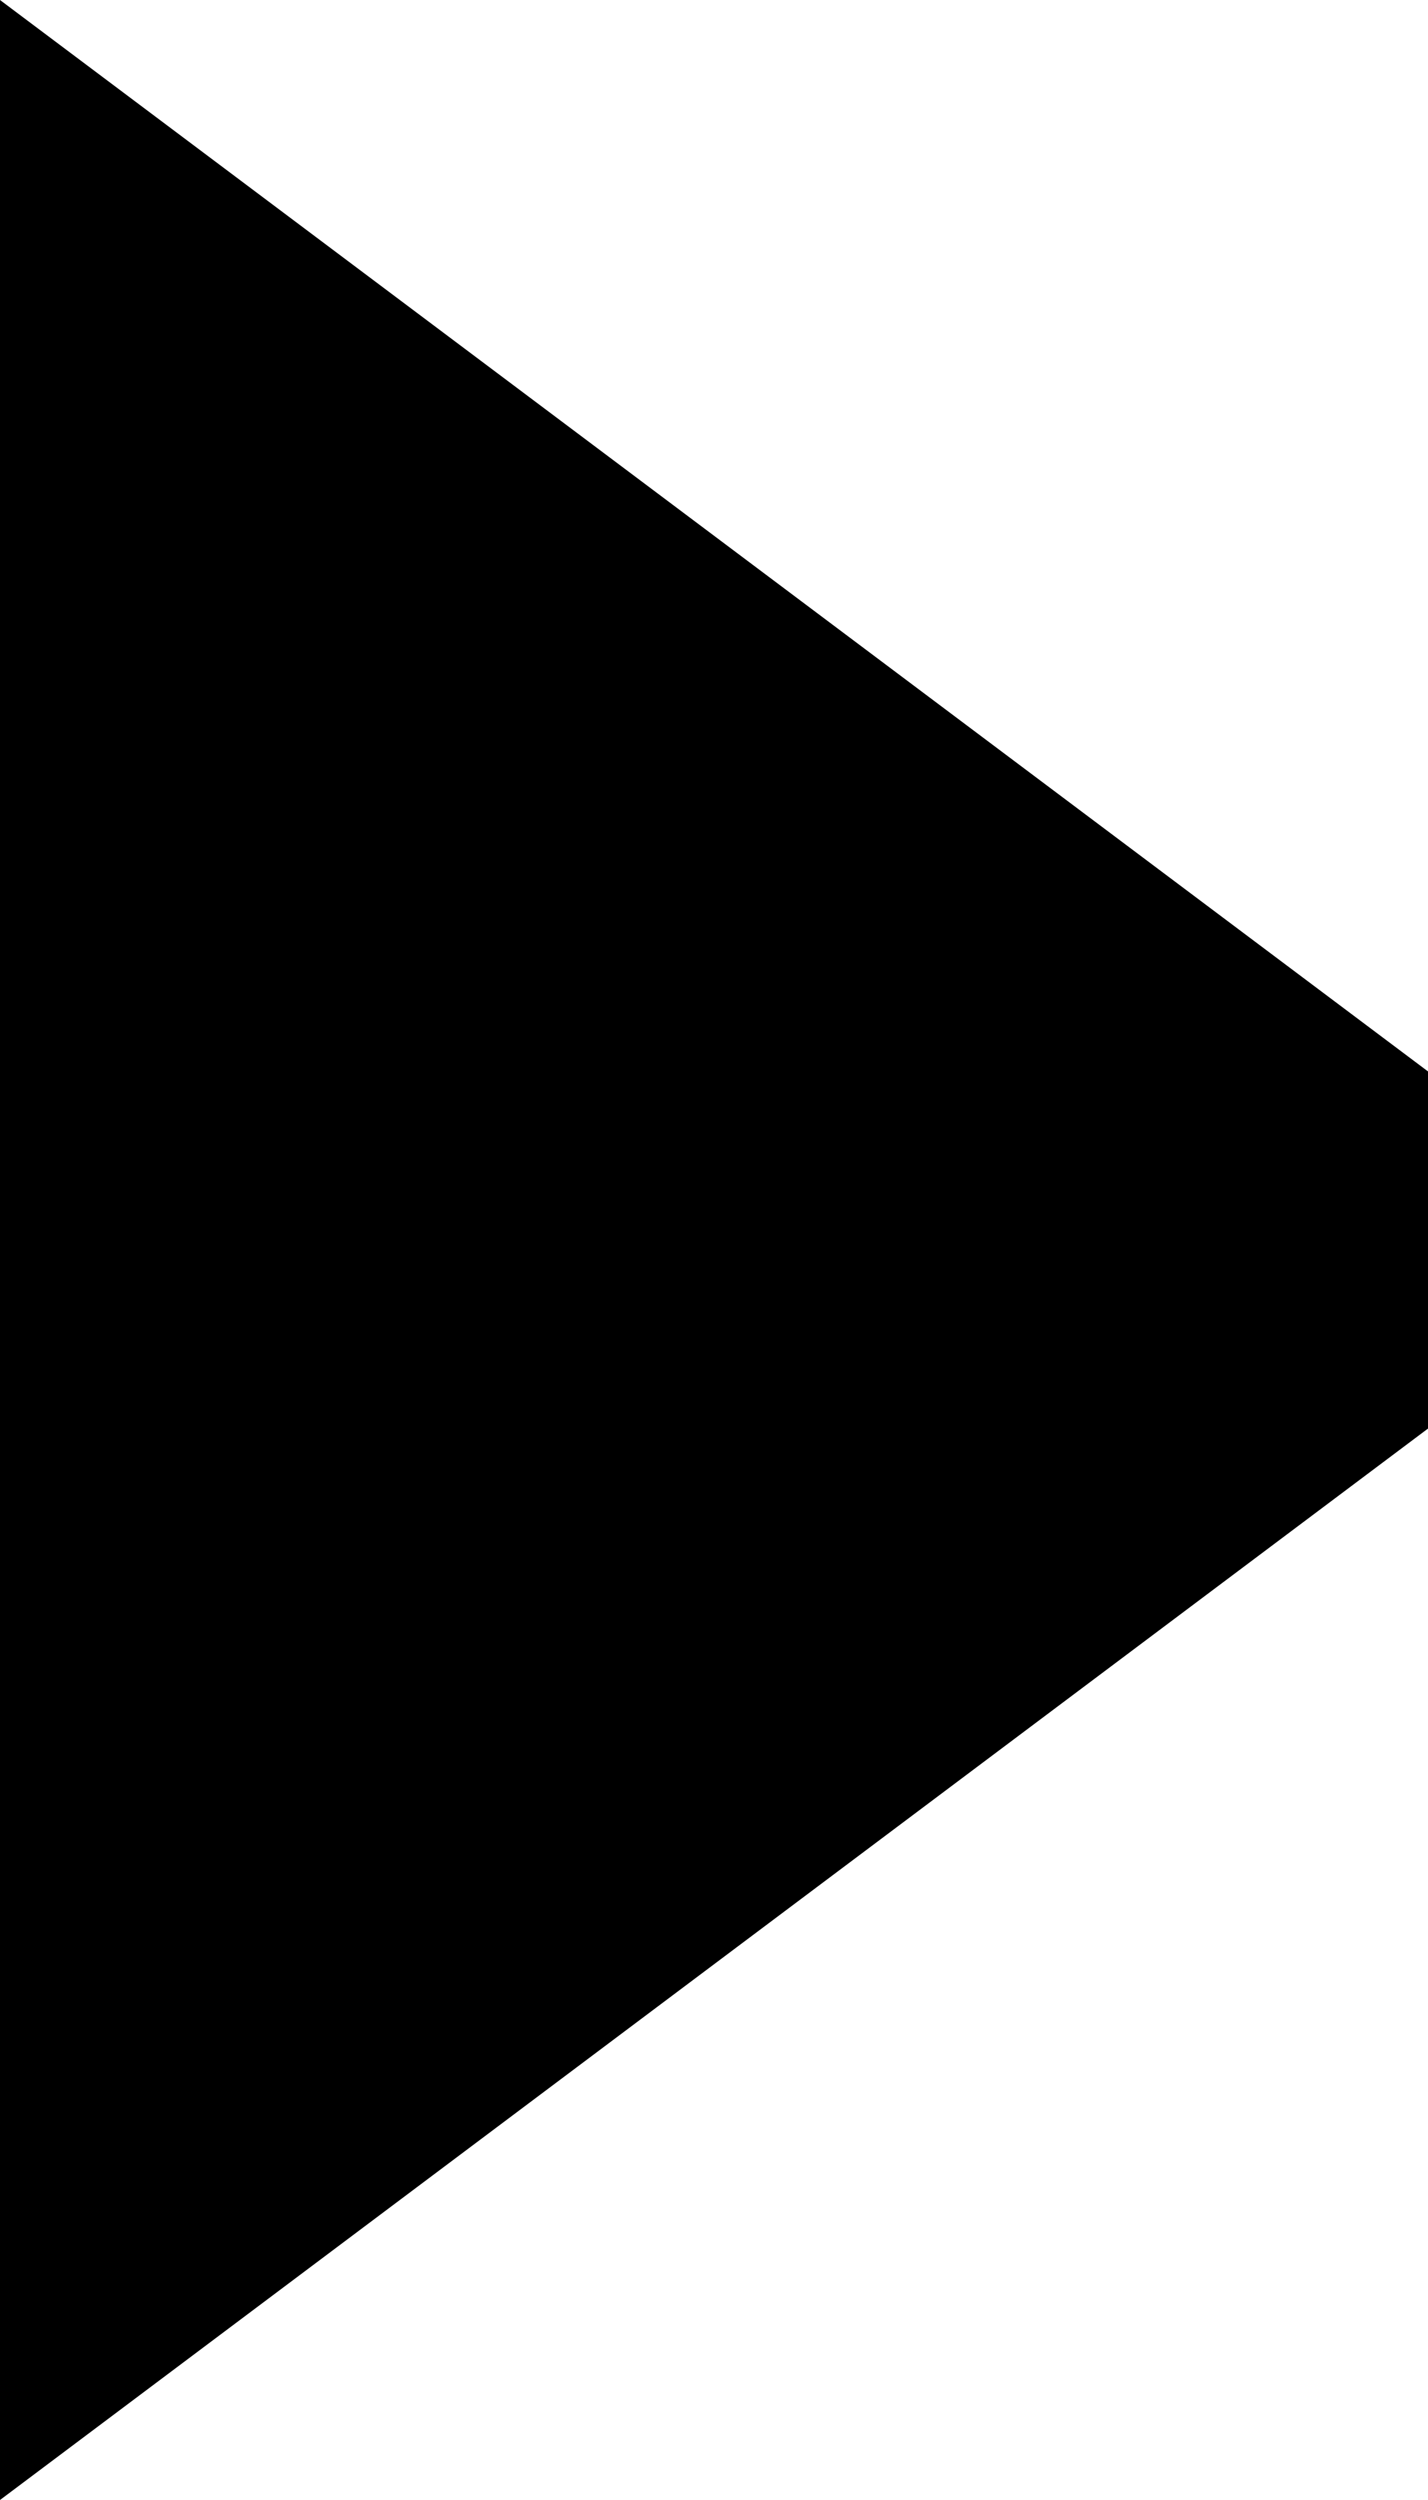 <svg xmlns="http://www.w3.org/2000/svg" width="4" height="7" viewBox="0 0 4 7">
  <defs>
    <style>
      .cls-1 {
        fill-rule: evenodd;
      }
    </style>
  </defs>
  <path id="arw02.svg" class="cls-1" d="M154,200l-4,3v-7l4,3v1Z" transform="translate(-150 -196)"/>
</svg>

